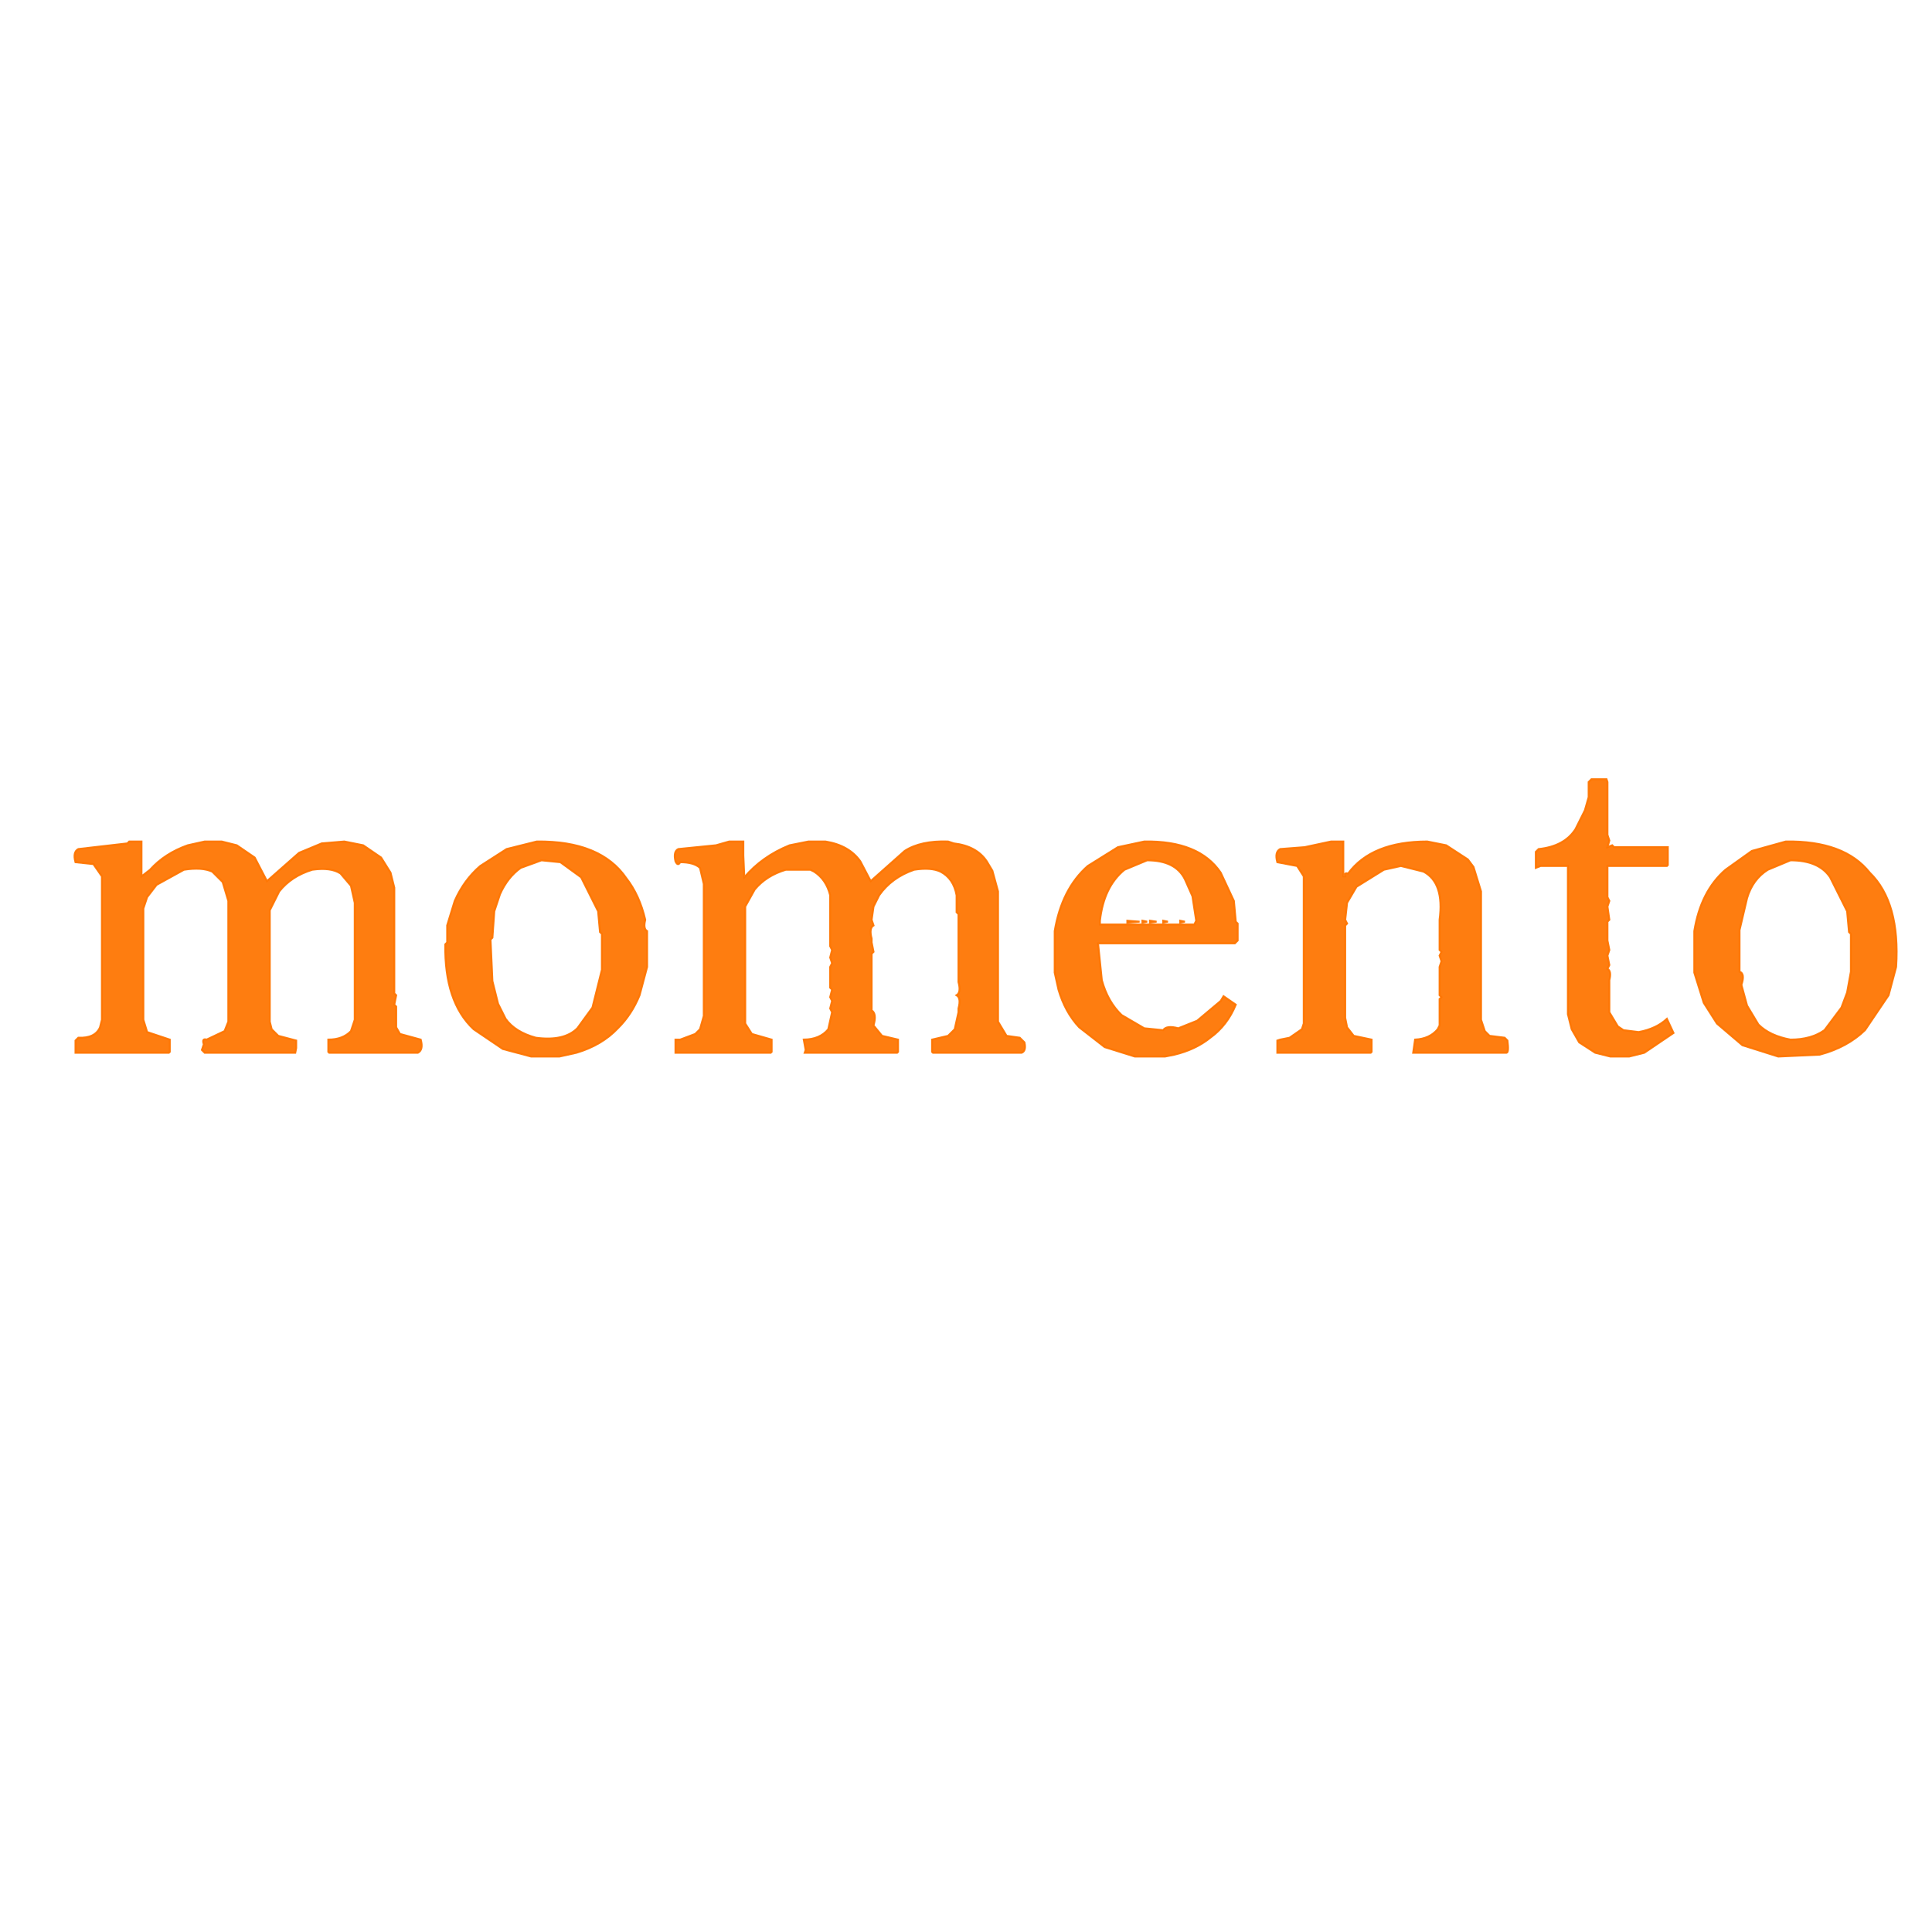 <svg width="1024" height="1024" version="1.1" xmlns="http://www.w3.org/2000/svg"><path fill="rgb(254,116,0)" stroke="rgb(254,116,0)" stroke-width="1" opacity="0.937" d="M 843.5 413 L 851.5 413 L 852 414.5 L 852 416.5 L 852 442.5 L 853 445.5 L 852 449 L 854.5 448 L 855.5 449 L 884 449 L 884 458.5 L 883.5 459 L 852 459 L 852 475.5 L 853 477.5 L 852 480.5 L 853 487.5 L 852 488.5 L 852 498.5 L 853 503.5 L 852 506.5 L 853 511.5 L 852 513.5 Q 854.2 514.7 853 519.5 L 853 521.5 L 853 536.5 L 857.5 544 L 860.5 546 L 868.5 547 Q 877.8 545.3 883.5 540 L 887 547.5 L 871.5 558 L 863.5 560 L 853.5 560 L 845.5 558 L 837 552.5 L 833 545.5 L 831 537.5 L 831 459 L 816.5 459 L 814 460 L 814 451.5 L 815.5 450 Q 829.1 448.6 835 439.5 L 840 429.5 L 842 422.5 L 842 414.5 L 843.5 413 Z "></path><path fill="rgb(254,116,0)" stroke="rgb(254,116,0)" stroke-width="1" opacity="0.937" d="M 68.5 446 L 75 446 L 75 464.5 L 79.5 461 Q 87.3 452.3 99.5 448 L 108.5 446 L 117.5 446 L 125.5 448 L 135 454.5 L 141.5 467 L 158.5 452 L 170.5 447 L 182.5 446 L 192.5 448 L 202 454.5 L 207 462.5 L 209 470.5 L 209 526.5 L 210 527.5 L 209 532.5 L 210 533.5 L 210 544.5 L 212 548 L 223 551 Q 224.5 556.4 221.5 558 L 174.5 558 L 174 557.5 L 174 551 Q 181.7 551 186 546.5 L 188 540.5 L 188 478.5 L 186 469.5 L 180.5 463 Q 175.4 459.6 165.5 461 Q 154.4 464.4 148 472.5 L 143 482.5 L 143 521.5 L 143 523.5 L 143 541.5 L 144 545.5 L 147.5 549 L 157 551.5 L 157 555.5 L 156.5 558 L 108.5 558 L 107 556.5 L 108 553.5 Q 106.9 550.2 109.5 551 L 119 546.5 L 121 541.5 L 121 477.5 L 118 467.5 L 112.5 462 Q 107 459.5 97.5 461 L 83 469 L 78 475.5 L 76 481.5 L 76 540.5 L 78 547 L 90 551 L 90 557.5 L 89.5 558 L 40 558 L 40 551.5 L 41.5 550 Q 50.4 550.4 53 544.5 L 54 540.5 L 54 464.5 L 49.5 458 L 40 457 Q 38.5 451.6 41.5 450 L 67.5 447 L 68.5 446 Z "></path><path fill="rgb(254,116,0)" stroke="rgb(254,116,0)" stroke-width="1" opacity="0.937" d="M 284.5 446 Q 318.4 445.6 332 465.5 Q 339 474.5 342 487.5 Q 340.8 492.3 343 493.5 L 343 512.5 L 339 527.5 Q 334.8 537.8 327.5 545 Q 319 554 305.5 558 L 296.5 560 L 281.5 560 L 266.5 556 L 251 545.5 Q 235.5 531 236 500.5 L 237 499.5 L 237 490.5 L 241 477.5 Q 245.9 466.4 254.5 459 L 268.5 450 L 284.5 446 Z M 287 456 L 276 460 Q 269 465 265 474 L 262 483 L 261 497 L 260 498 L 261 520 L 264 532 L 268 540 Q 273 547 284 550 Q 299 552 306 545 L 314 534 L 319 514 L 319 495 L 318 494 L 317 483 L 308 465 L 297 457 L 287 456 Z "></path><path fill="rgb(254,116,0)" stroke="rgb(254,116,0)" stroke-width="1" opacity="0.937" d="M 386.5 446 L 394 446 L 394 451.5 L 394 453.5 L 394.5 465 Q 403.9 453.9 418.5 448 L 428.5 446 L 437.5 446 Q 450 448 456 456.5 L 461.5 467 L 479.5 451 Q 488 445.5 502.5 446 L 505.5 447 Q 517.6 448.4 523 456.5 L 526 461.5 L 529 472.5 L 529 541.5 L 533.5 549 L 540.5 550 L 543 552.5 Q 544 557 541.5 558 L 494.5 558 L 494 557.5 L 494 551 L 502.5 549 L 506 545.5 L 508 536.5 L 508 534.5 Q 509.5 529 507 527.5 Q 509.5 526 508 520.5 L 508 516.5 L 508 484.5 L 507 483.5 L 507 474.5 Q 505.4 465.6 498.5 462 Q 493.4 459.6 484.5 461 Q 472.6 465.1 466 474.5 L 463 480.5 L 462 487.5 L 463 490.5 Q 460.5 492 462 497.5 L 462 499.5 L 463 504.5 L 462 505.5 L 462 535.5 Q 464.8 537.3 463 543.5 L 467.5 549 L 476 551 L 476 557.5 L 475.5 558 L 426.5 558 L 427 556.5 L 426 551 Q 434.6 550.9 439 545.5 L 441 536.5 L 440 534.5 L 441 530.5 L 440 528.5 L 441 524.5 L 440 523.5 L 440 512.5 L 441 510.5 L 440 507.5 L 441 503.5 L 440 501.5 L 440 499.5 L 440 474.5 Q 437.9 466.1 431.5 462 L 429.5 461 L 416.5 461 Q 406.1 464.1 400 471.5 L 395 480.5 L 395 542.5 L 398.5 548 L 409 551 L 409 557.5 L 408.5 558 L 358 558 L 358 551 L 360.5 551 L 368.5 548 L 371 545.5 L 373 538.5 L 373 493.5 L 373 491.5 L 373 468.5 L 371 460 Q 367.8 457 360.5 457 Q 359.3 459.3 358 456.5 Q 356.8 451.3 359.5 450 L 379.5 448 L 386.5 446 Z "></path><path fill="rgb(254,116,0)" stroke="rgb(254,116,0)" stroke-width="1" opacity="0.937" d="M 606.5 446 Q 635.5 445.5 647 462.5 L 654 477.5 L 655 488.5 L 656 489.5 L 656 498.5 L 654.5 500 L 582 500 L 584 519.5 Q 587.1 530.9 594.5 538 L 606.5 545 L 616.5 546 Q 618.3 543.3 624.5 545 L 634.5 541 L 647 530.5 L 648.5 528 L 655 532.5 Q 650.5 543.5 641.5 550 Q 633.7 556.3 622.5 559 L 617.5 560 L 601.5 560 L 585.5 555 L 572 544.5 Q 564.5 536.5 561 524.5 L 559 515.5 L 559 493.5 Q 562.7 471.2 576.5 459 L 592.5 449 L 606.5 446 Z M 608 456 L 596 461 Q 585 470 583 488 L 583 490 L 633 490 L 634 488 L 632 475 L 628 466 Q 623 456 608 456 Z "></path><path fill="rgb(254,116,0)" stroke="rgb(254,116,0)" stroke-width="1" opacity="0.937" d="M 705.5 446 L 712 446 L 712 464.5 L 713 464.5 Q 712.3 462.3 714.5 463 Q 727 446 756.5 446 L 766.5 448 L 778 455.5 L 781 459.5 L 785 472.5 L 785 540.5 L 787 546.5 L 789.5 549 L 797.5 550 L 799 551.5 Q 799.8 557.8 798.5 558 L 749 558 L 750 551 Q 757.8 550.6 762 545.5 L 763 543.5 L 763 529.5 L 764 528.5 L 763 527.5 L 763 512.5 L 764 509.5 L 763 506.5 L 764 504.5 L 763 503.5 L 763 489.5 L 763 487.5 Q 765.6 467.9 754.5 462 L 742.5 459 L 733.5 461 L 719 470 L 714 478.5 L 713 487.5 L 714 489.5 L 713 490.5 L 713 539.5 L 714 544.5 L 717.5 549 L 727 551 L 727 557.5 L 726.5 558 L 677 558 L 677 551.5 L 678.5 551 L 683.5 550 L 690 545.5 L 691 542.5 L 691 464.5 L 687.5 459 L 677 457 Q 675.5 451.6 678.5 450 L 691.5 449 L 705.5 446 Z "></path><path fill="rgb(254,116,0)" stroke="rgb(254,116,0)" stroke-width="1" opacity="0.937" d="M 946.5 446 Q 977.5 445.5 991 462.5 Q 1007.2 478.3 1005 512.5 L 1001 527.5 L 988.5 546 Q 979.1 555.1 964.5 559 L 942.5 560 L 923.5 554 L 910 542.5 L 903 531.5 L 898 515.5 L 898 493.5 Q 901.4 472.4 914.5 461 L 928.5 451 L 946.5 446 Z M 949 456 L 937 461 Q 929 466 926 476 L 922 493 L 922 515 Q 925 516 923 522 L 926 533 L 932 543 Q 938 549 949 551 Q 960 551 967 546 L 976 534 L 979 526 L 981 515 L 981 495 L 980 494 L 979 483 L 970 465 Q 964 456 949 456 Z "></path><path fill="rgb(254,116,0)" stroke="rgb(254,116,0)" stroke-width="1" opacity="0.937" d="M 597.5 488 L 604 488.5 L 597.5 489 L 597.5 488 Z "></path><path fill="rgb(254,116,0)" stroke="rgb(254,116,0)" stroke-width="1" opacity="0.937" d="M 605.5 488 L 608 488.5 L 605.5 489 L 605.5 488 Z "></path><path fill="rgb(254,116,0)" stroke="rgb(254,116,0)" stroke-width="1" opacity="0.937" d="M 609.5 488 L 613 488.5 L 609.5 489 L 609.5 488 Z "></path><path fill="rgb(254,116,0)" stroke="rgb(254,116,0)" stroke-width="1" opacity="0.937" d="M 616.5 488 L 619 488.5 L 616.5 489 L 616.5 488 Z "></path><path fill="rgb(254,116,0)" stroke="rgb(254,116,0)" stroke-width="1" opacity="0.937" d="M 625.5 488 L 628 488.5 L 625.5 489 L 625.5 488 Z "></path><path fill="rgb(0,0,0)" stroke="rgb(0,0,0)" stroke-width="1" opacity="0" d="M 0 0 L 1024 0 L 1024 1024 L 0 1024 L 0 0 Z M 844 413 L 842 415 L 842 423 L 840 430 L 835 440 Q 829 449 816 450 L 814 452 L 814 460 L 817 459 L 831 459 L 831 538 L 833 546 L 837 553 L 846 558 L 854 560 L 864 560 L 872 558 L 887 548 L 884 540 Q 878 545 869 547 L 861 546 L 858 544 L 853 537 L 853 522 L 853 520 Q 854 515 852 514 L 853 512 L 852 507 L 853 504 L 852 499 L 852 489 L 853 488 L 852 481 L 853 478 L 852 476 L 852 459 L 884 459 L 884 459 L 884 449 L 856 449 L 855 448 L 852 449 L 853 446 L 852 443 L 852 417 L 852 415 L 852 413 L 844 413 Z M 69 446 L 68 447 L 42 450 Q 38 452 40 457 L 50 458 L 54 465 L 54 541 L 53 545 Q 50 550 42 550 L 40 552 L 40 558 L 90 558 L 90 558 L 90 551 L 78 547 L 76 541 L 76 482 L 78 476 L 83 469 L 98 461 Q 107 460 113 462 L 118 468 L 121 478 L 121 542 L 119 547 L 110 551 Q 107 550 108 554 L 107 557 L 109 558 L 157 558 L 157 556 L 157 552 L 148 549 L 144 546 L 143 542 L 143 524 L 143 522 L 143 483 L 148 473 Q 154 464 166 461 Q 175 460 181 463 L 186 470 L 188 479 L 188 541 L 186 547 Q 182 551 174 551 L 174 558 L 175 558 L 222 558 Q 224 556 223 551 L 212 548 L 210 545 L 210 534 L 209 533 L 210 528 L 209 527 L 209 471 L 207 463 L 202 455 L 193 448 L 183 446 L 171 447 L 159 452 L 142 467 L 135 455 L 126 448 L 118 446 L 109 446 L 100 448 Q 87 452 80 461 L 75 465 L 75 446 L 69 446 Z M 285 446 L 269 450 L 255 459 Q 246 466 241 478 L 237 491 L 237 500 L 236 501 Q 235 531 251 546 L 267 556 L 282 560 L 297 560 L 306 558 Q 319 554 328 545 Q 335 538 339 528 L 343 513 L 343 494 Q 341 492 342 488 Q 339 475 332 466 Q 318 446 285 446 Z M 387 446 L 380 448 L 360 450 Q 357 451 358 457 Q 359 459 361 457 Q 368 457 371 460 L 373 469 L 373 492 L 373 494 L 373 539 L 371 546 L 369 548 L 361 551 L 358 551 L 358 558 L 409 558 L 409 558 L 409 551 L 399 548 L 395 543 L 395 481 L 400 472 Q 406 464 417 461 L 430 461 L 432 462 Q 438 466 440 475 L 440 500 L 440 502 L 441 504 L 440 508 L 441 511 L 440 513 L 440 524 L 441 525 L 440 529 L 441 531 L 440 535 L 441 537 L 439 546 Q 435 551 426 551 L 427 557 L 427 558 L 476 558 L 476 558 L 476 551 L 468 549 L 463 544 Q 465 537 462 536 L 462 506 L 463 505 L 462 500 L 462 498 Q 461 492 463 491 L 462 488 L 463 481 L 466 475 Q 473 465 485 461 Q 493 460 499 462 Q 505 466 507 475 L 507 484 L 508 485 L 508 517 L 508 521 Q 510 526 507 528 Q 510 529 508 535 L 508 537 L 506 546 L 503 549 L 494 551 L 494 558 L 495 558 L 542 558 Q 544 557 543 553 L 541 550 L 534 549 L 529 542 L 529 473 L 526 462 L 523 457 Q 518 448 506 447 L 503 446 Q 488 446 480 451 L 462 467 L 456 457 Q 450 448 438 446 L 429 446 L 419 448 Q 404 454 395 465 L 394 454 L 394 452 L 394 446 L 387 446 Z M 607 446 L 593 449 L 577 459 Q 563 471 559 494 L 559 516 L 561 525 Q 565 536 572 545 L 586 555 L 602 560 L 618 560 L 623 559 Q 634 556 642 550 Q 650 543 655 533 L 649 528 L 647 531 L 635 541 L 625 545 Q 618 543 617 546 L 607 545 L 595 538 Q 587 531 584 520 L 582 500 L 655 500 L 656 499 L 656 490 L 655 489 L 654 478 L 647 463 Q 636 445 607 446 Z M 706 446 L 692 449 L 679 450 Q 676 452 677 457 L 688 459 L 691 465 L 691 543 L 690 546 L 684 550 L 679 551 L 677 552 L 677 558 L 727 558 L 727 558 L 727 551 L 718 549 L 714 545 L 713 540 L 713 491 L 714 490 L 713 488 L 714 479 L 719 470 L 734 461 L 743 459 L 755 462 Q 766 468 763 488 L 763 490 L 763 504 L 764 505 L 763 507 L 764 510 L 763 513 L 763 528 L 764 529 L 763 530 L 763 544 L 762 546 Q 758 551 750 551 L 749 558 L 799 558 Q 800 558 799 552 L 798 550 L 790 549 L 787 547 L 785 541 L 785 473 L 781 460 L 778 456 L 767 448 L 757 446 Q 727 446 715 463 Q 712 462 713 465 L 712 465 L 712 446 L 706 446 Z M 947 446 L 929 451 L 915 461 Q 901 472 898 494 L 898 516 L 903 532 L 910 543 L 924 554 L 943 560 L 965 559 Q 979 555 989 546 L 1001 528 L 1005 513 Q 1007 478 991 463 Q 978 445 947 446 Z "></path><path fill="rgb(0,0,0)" stroke="rgb(0,0,0)" stroke-width="1" opacity="0" d="M 286.5 456 L 296.5 457 L 308 464.5 L 317 482.5 L 318 493.5 L 319 494.5 L 319 513.5 L 314 533.5 L 305.5 545 Q 299 552 283.5 550 Q 273.3 547.3 268 539.5 L 264 531.5 L 261 519.5 L 260 497.5 L 261 496.5 L 262 482.5 L 265 473.5 Q 268.6 465.1 275.5 460 L 286.5 456 Z "></path><path fill="rgb(0,0,0)" stroke="rgb(0,0,0)" stroke-width="1" opacity="0" d="M 607.5 456 Q 622.6 455.9 628 465.5 L 632 474.5 L 634 487.5 L 633 490 L 583 489.5 L 583 487.5 Q 584.9 469.9 595.5 461 L 607.5 456 Z M 598 488 L 598 489 L 604 489 L 598 488 Z M 606 488 L 606 489 L 608 489 L 606 488 Z M 610 488 L 610 489 L 613 489 L 610 488 Z M 617 488 L 617 489 L 619 489 L 617 488 Z M 626 488 L 626 489 L 628 489 L 626 488 Z "></path><path fill="rgb(0,0,0)" stroke="rgb(0,0,0)" stroke-width="1" opacity="0" d="M 948.5 456 Q 963.8 455.8 970 464.5 L 979 482.5 L 980 493.5 L 981 494.5 L 981 514.5 L 979 525.5 L 976 533.5 L 966.5 546 Q 959.9 550.9 948.5 551 Q 938 549 932 542.5 L 926 532.5 L 923 521.5 Q 924.5 516 922 514.5 L 922 492.5 L 926 475.5 Q 929.5 466.5 936.5 461 L 948.5 456 Z "></path></svg>